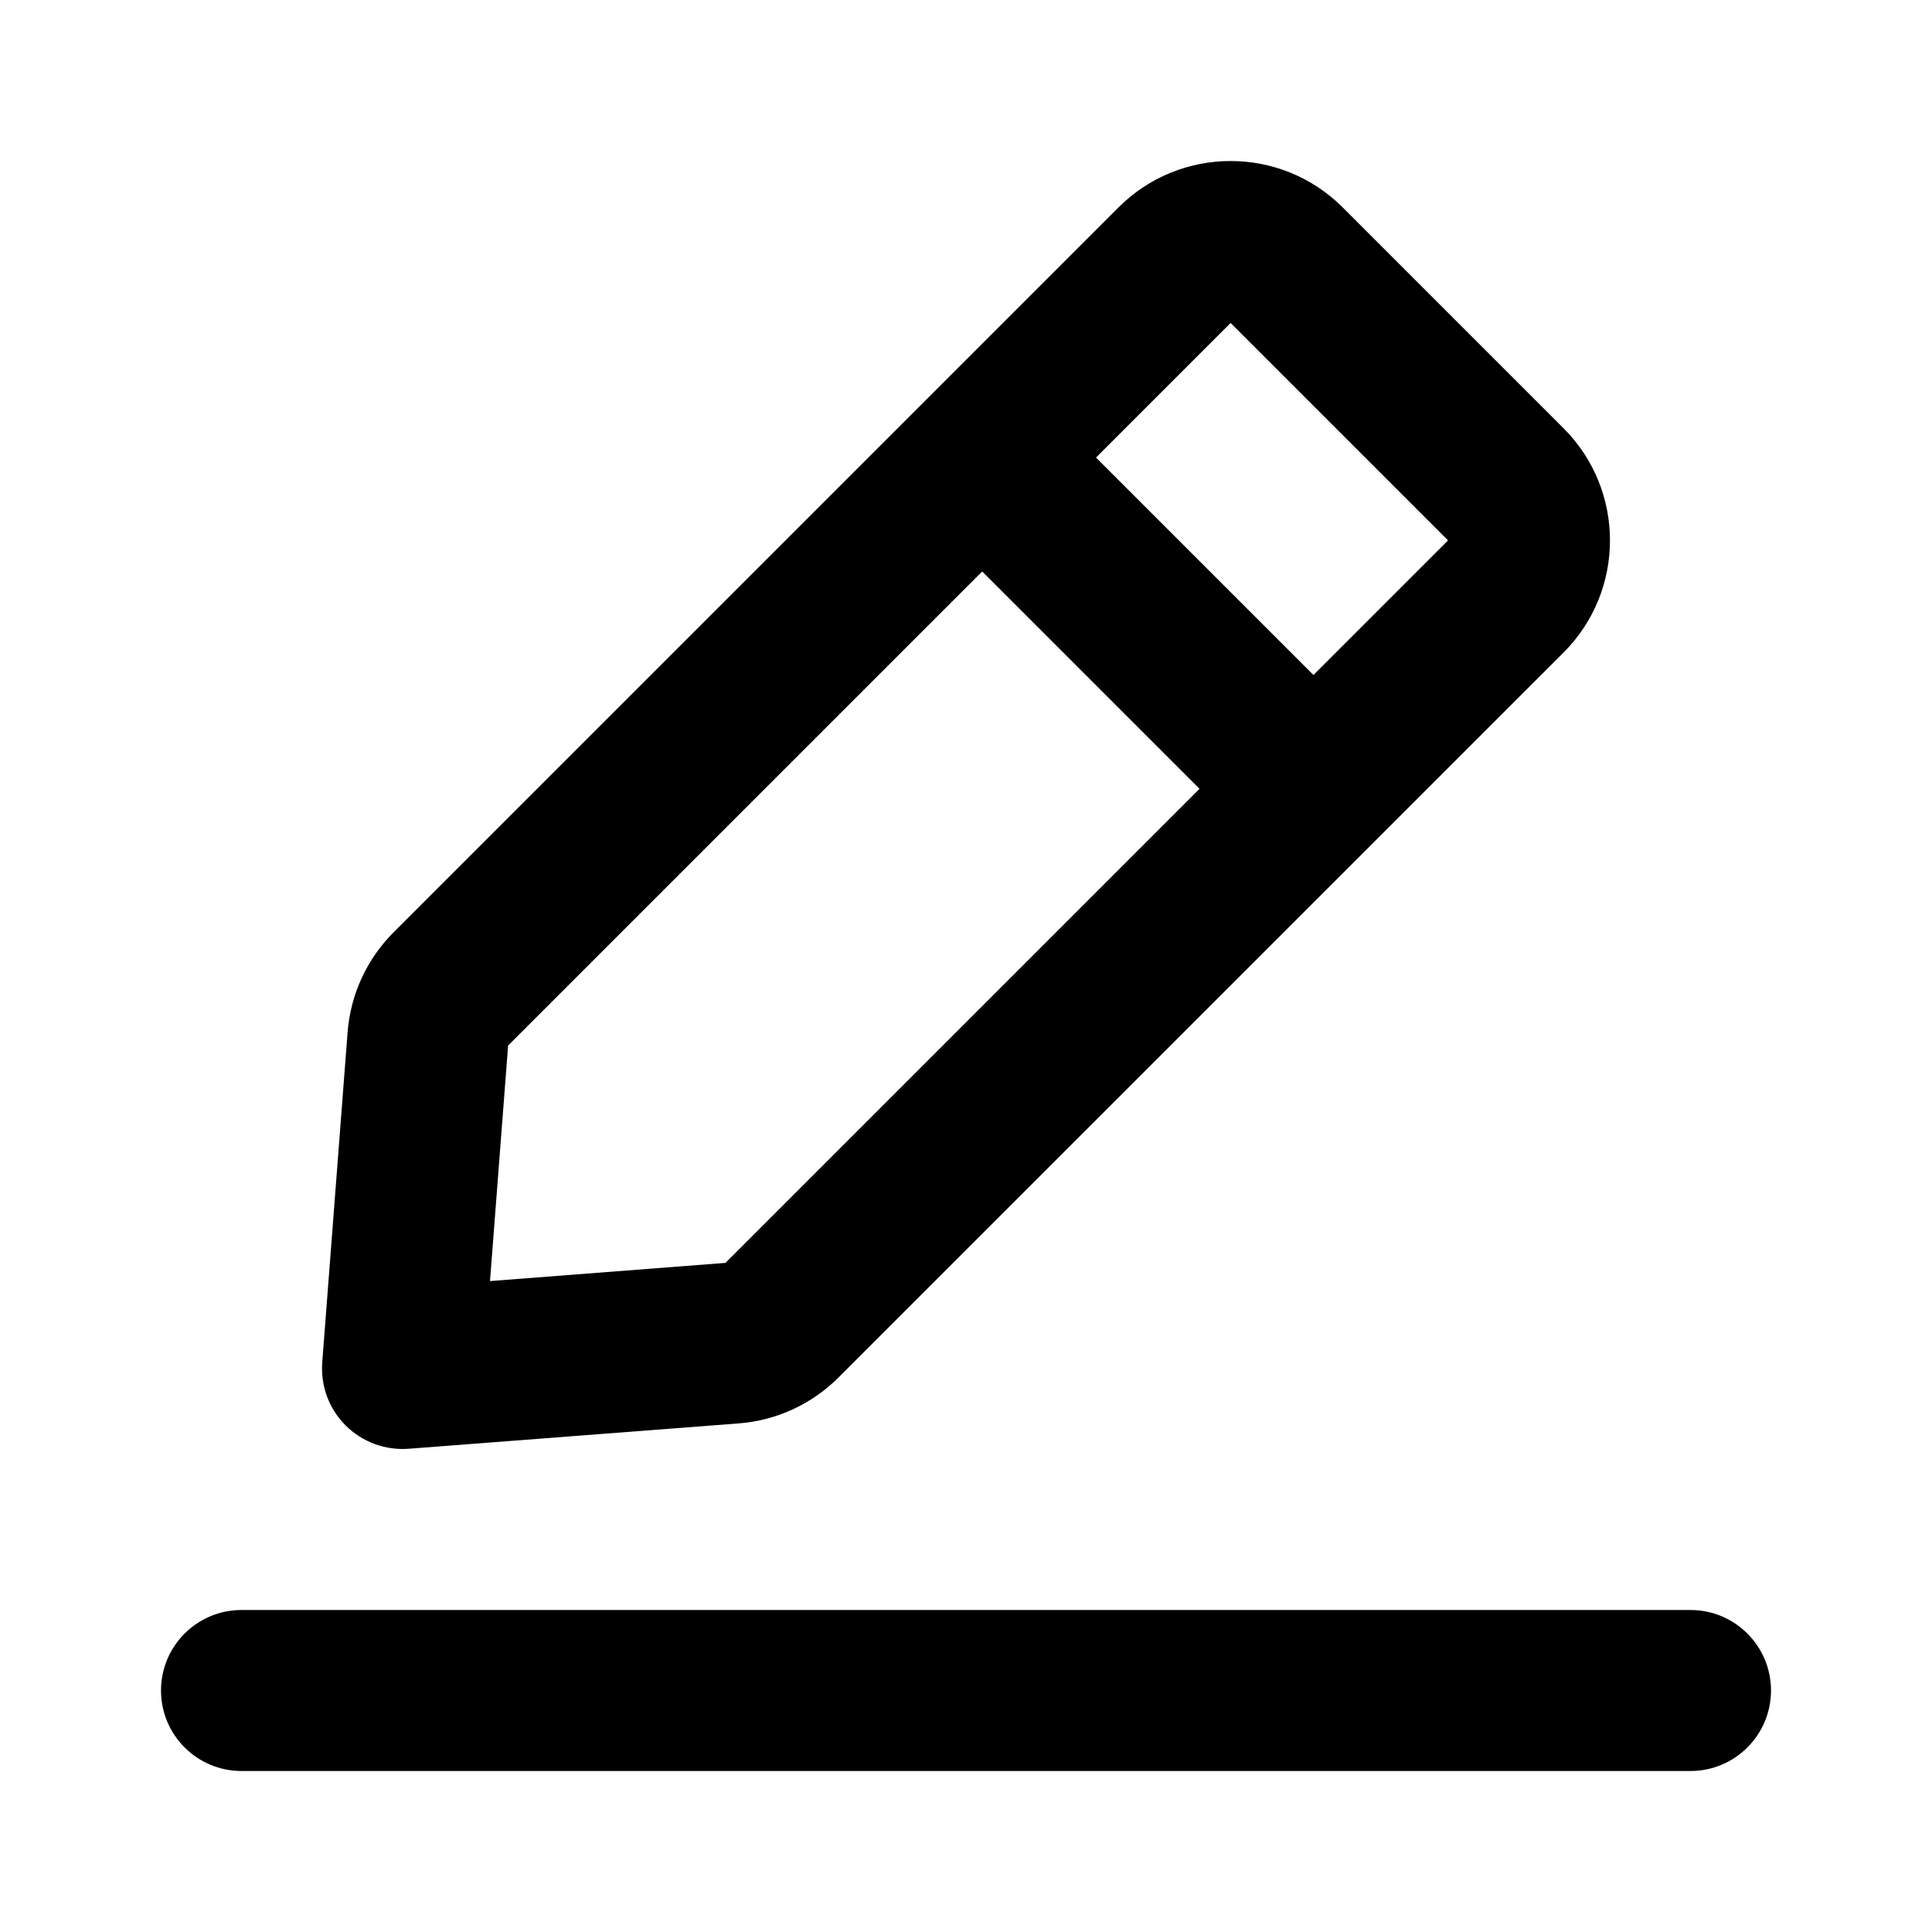 <svg width="1em" height="1em" viewBox="0 0 24 24" fill="none" xmlns="http://www.w3.org/2000/svg">
<path fill="currentColor" fill-rule="evenodd" clip-rule="evenodd" d="M15.287 4.012L13.615 5.684L16.316 8.385L17.988 6.713L15.287 4.012ZM14.901 9.799L12.201 7.099L6.312 12.988L6.087 15.914L9.012 15.688L14.901 9.799ZM13.894 2.577C14.663 1.808 15.911 1.808 16.68 2.577L19.423 5.32C20.192 6.089 20.192 7.337 19.423 8.106L10.418 17.11C10.086 17.443 9.646 17.646 9.177 17.682L5.077 17.997C4.786 18.019 4.499 17.913 4.293 17.707C4.086 17.501 3.981 17.214 4.003 16.923L4.318 12.823C4.354 12.354 4.557 11.914 4.889 11.582L13.894 2.577Z" />
<path fill="currentColor" fill-rule="evenodd" clip-rule="evenodd" d="M2 21C2 20.448 2.448 20 3 20H21C21.552 20 22 20.448 22 21C22 21.552 21.552 22 21 22H3C2.448 22 2 21.552 2 21Z" />
</svg>
